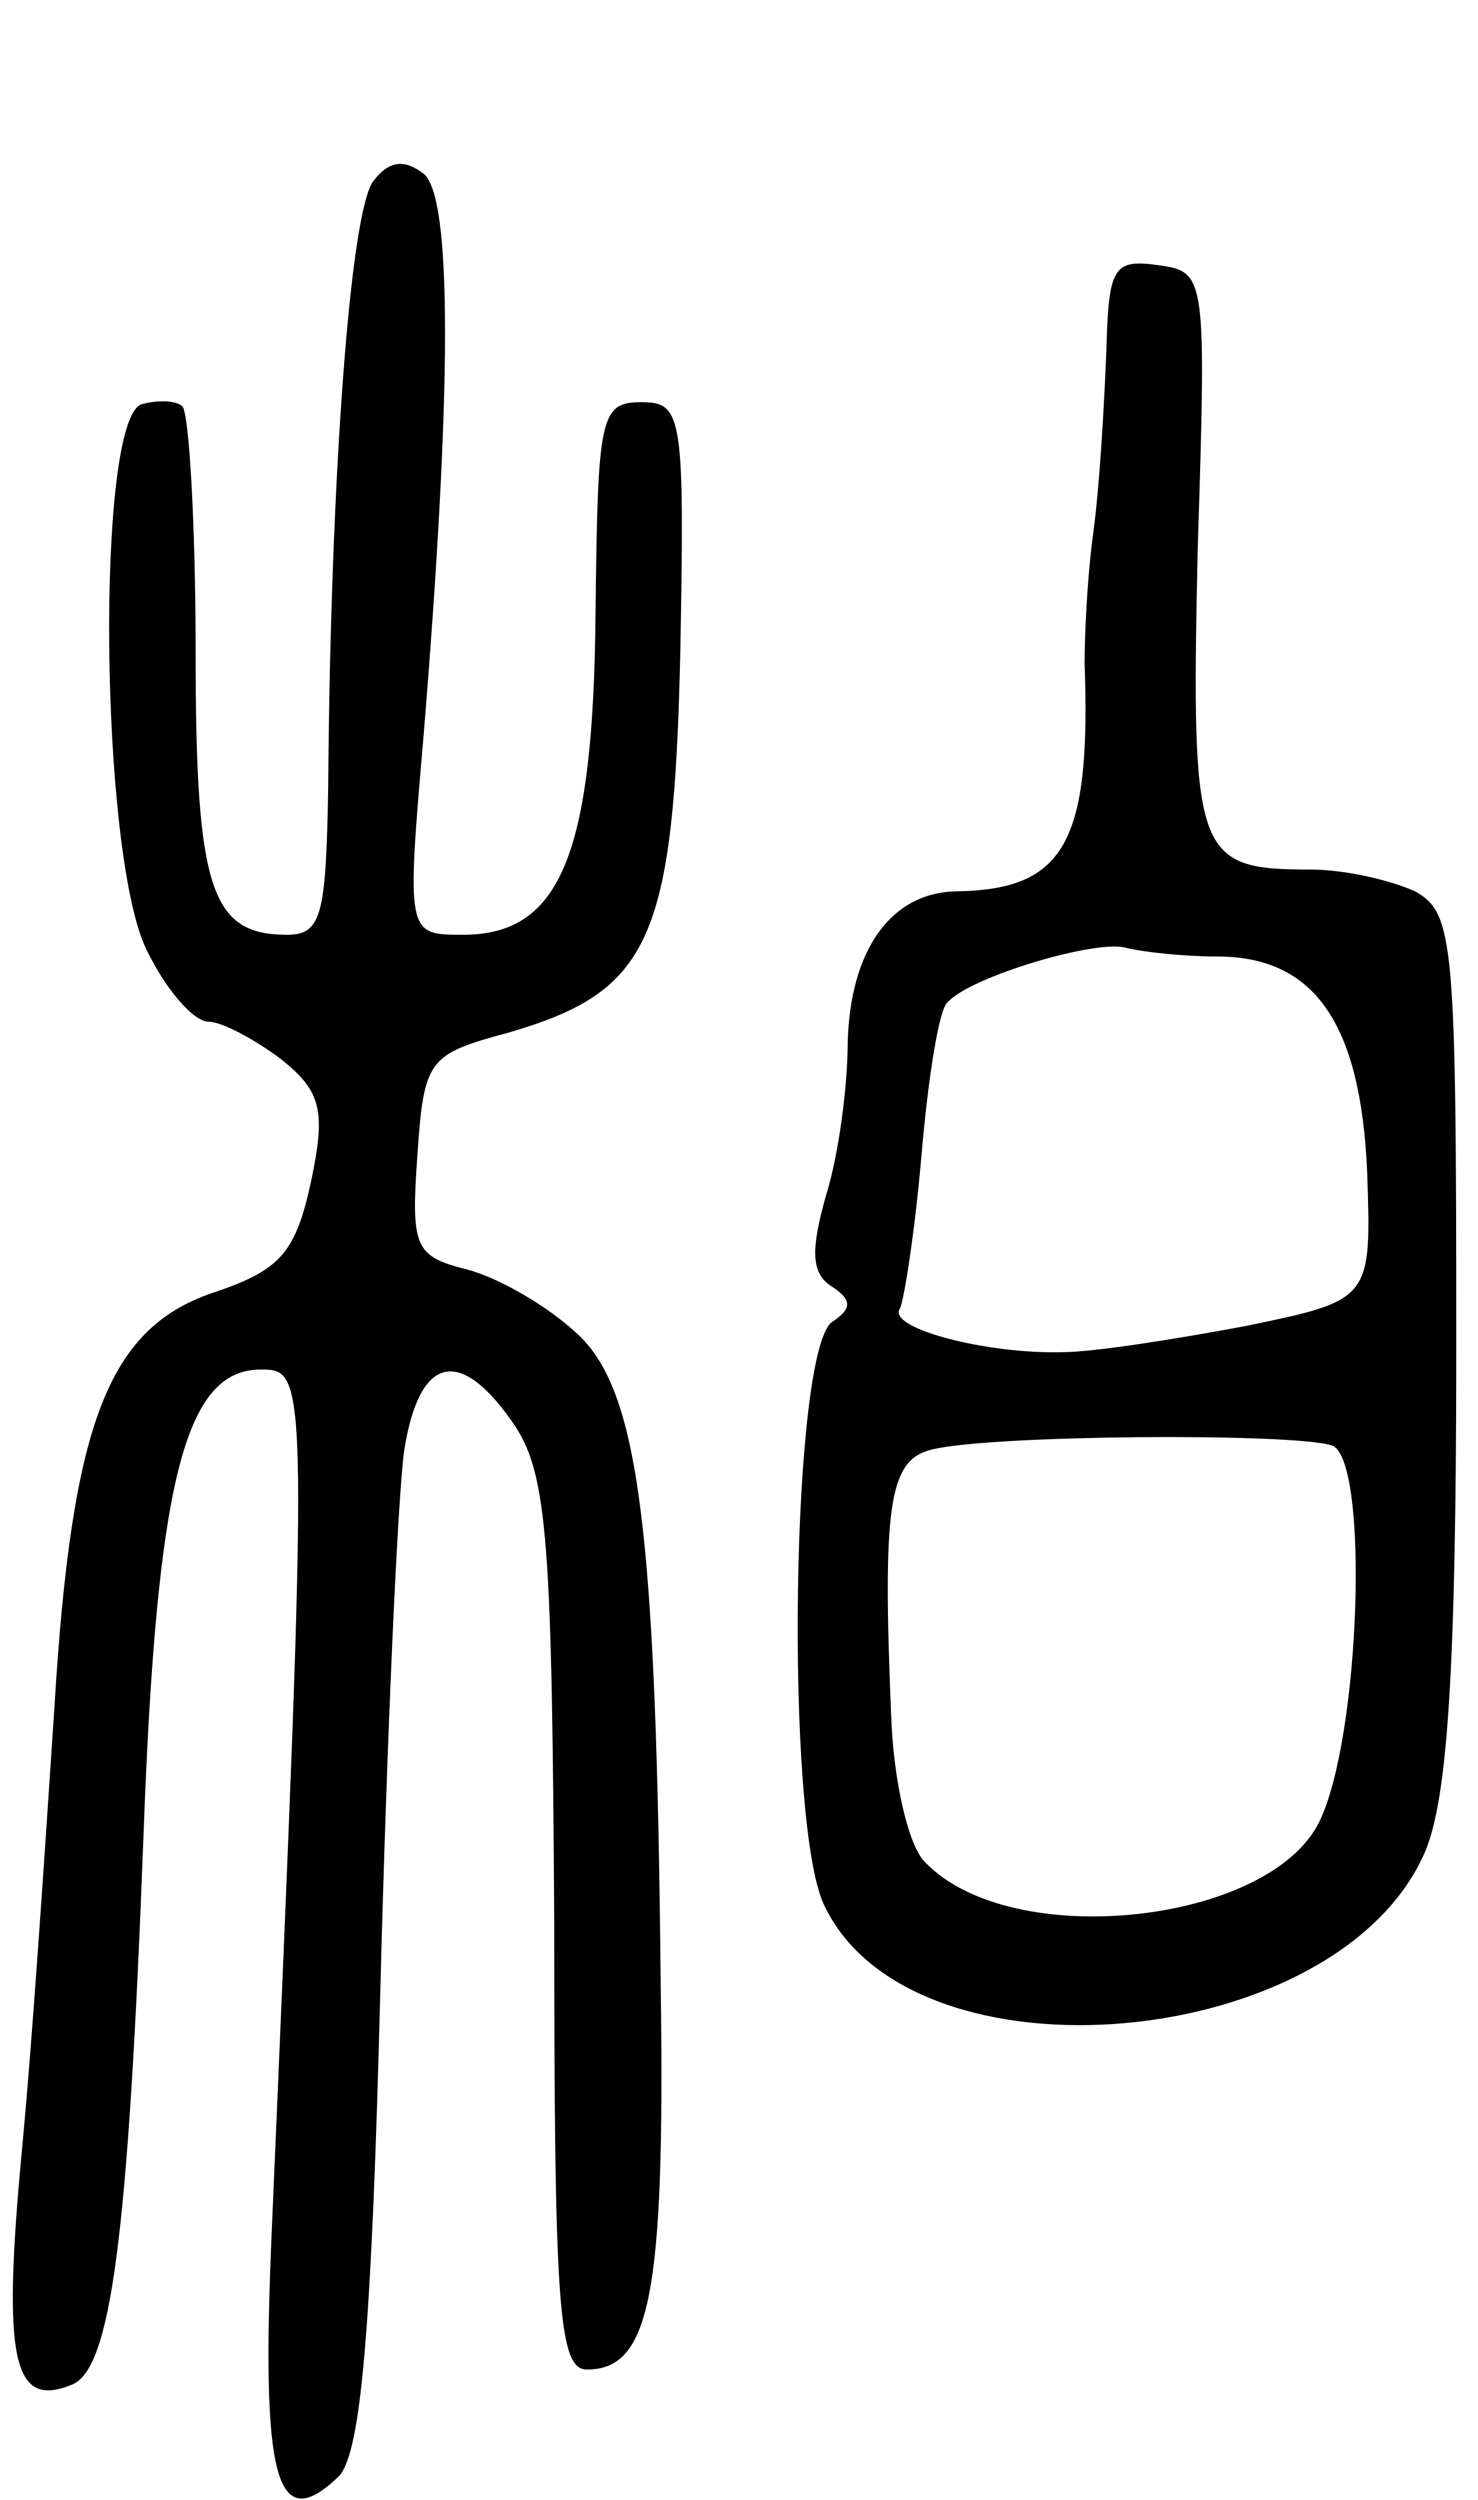 <svg version="1.0" xmlns="http://www.w3.org/2000/svg"
 width="68pt" height="115pt" viewBox="0 0 68 115"
 preserveAspectRatio="xMidYMid meet">
<g transform="translate(0,115) scale(0.1,-0.1)"
fill="#000000" stroke="none">
<path d="M172 1067 c-11 -13 -20 -139 -21 -279 -1 -59 -3 -68 -19 -68 -35 0
-42 21 -42 130 0 59 -3 109 -6 113 -3 3 -12 3 -19 1 -21 -8 -19 -205 2 -250 9
-19 22 -34 29 -34 6 0 21 -8 33 -17 19 -15 21 -24 14 -57 -7 -32 -14 -40 -43
-50 -50 -16 -67 -59 -75 -192 -4 -60 -10 -152 -15 -204 -9 -96 -4 -118 23
-107 18 7 26 67 33 252 6 164 19 215 54 215 22 0 22 -1 5 -397 -5 -114 2 -140
31 -112 10 11 15 66 19 224 3 116 8 227 11 248 7 44 26 48 51 11 15 -23 17
-55 18 -230 0 -175 2 -204 15 -204 29 0 36 34 34 175 -2 213 -10 276 -39 302
-13 12 -35 25 -50 29 -24 6 -26 10 -23 52 3 45 5 47 42 57 65 19 76 42 79 175
2 109 1 115 -18 115 -19 0 -20 -7 -21 -97 -1 -111 -16 -148 -61 -148 -26 0
-26 0 -18 93 13 159 13 246 0 257 -9 7 -16 6 -23 -3z"/>
<path d="M509 988 c-1 -24 -3 -61 -6 -83 -3 -22 -4 -49 -4 -60 3 -82 -9 -104
-58 -105 -31 0 -50 -27 -51 -70 0 -19 -4 -51 -10 -70 -7 -25 -7 -36 3 -42 9
-6 9 -10 0 -16 -19 -12 -22 -229 -4 -268 40 -86 238 -68 277 25 10 25 14 83
14 232 0 186 -1 199 -19 209 -11 5 -32 10 -48 10 -53 0 -55 6 -52 146 4 127 4
129 -18 132 -21 3 -23 -1 -24 -40z m51 -278 c45 0 66 -31 69 -99 2 -59 2 -59
-56 -71 -32 -6 -70 -12 -84 -12 -35 -1 -81 11 -75 20 2 4 7 36 10 71 3 35 8
67 12 70 11 12 69 29 82 25 8 -2 27 -4 42 -4z m53 -225 c17 -7 13 -134 -6
-173 -23 -47 -141 -60 -181 -19 -8 7 -15 38 -16 68 -4 96 -1 117 18 122 25 7
168 8 185 2z"/>
</g>
</svg>
